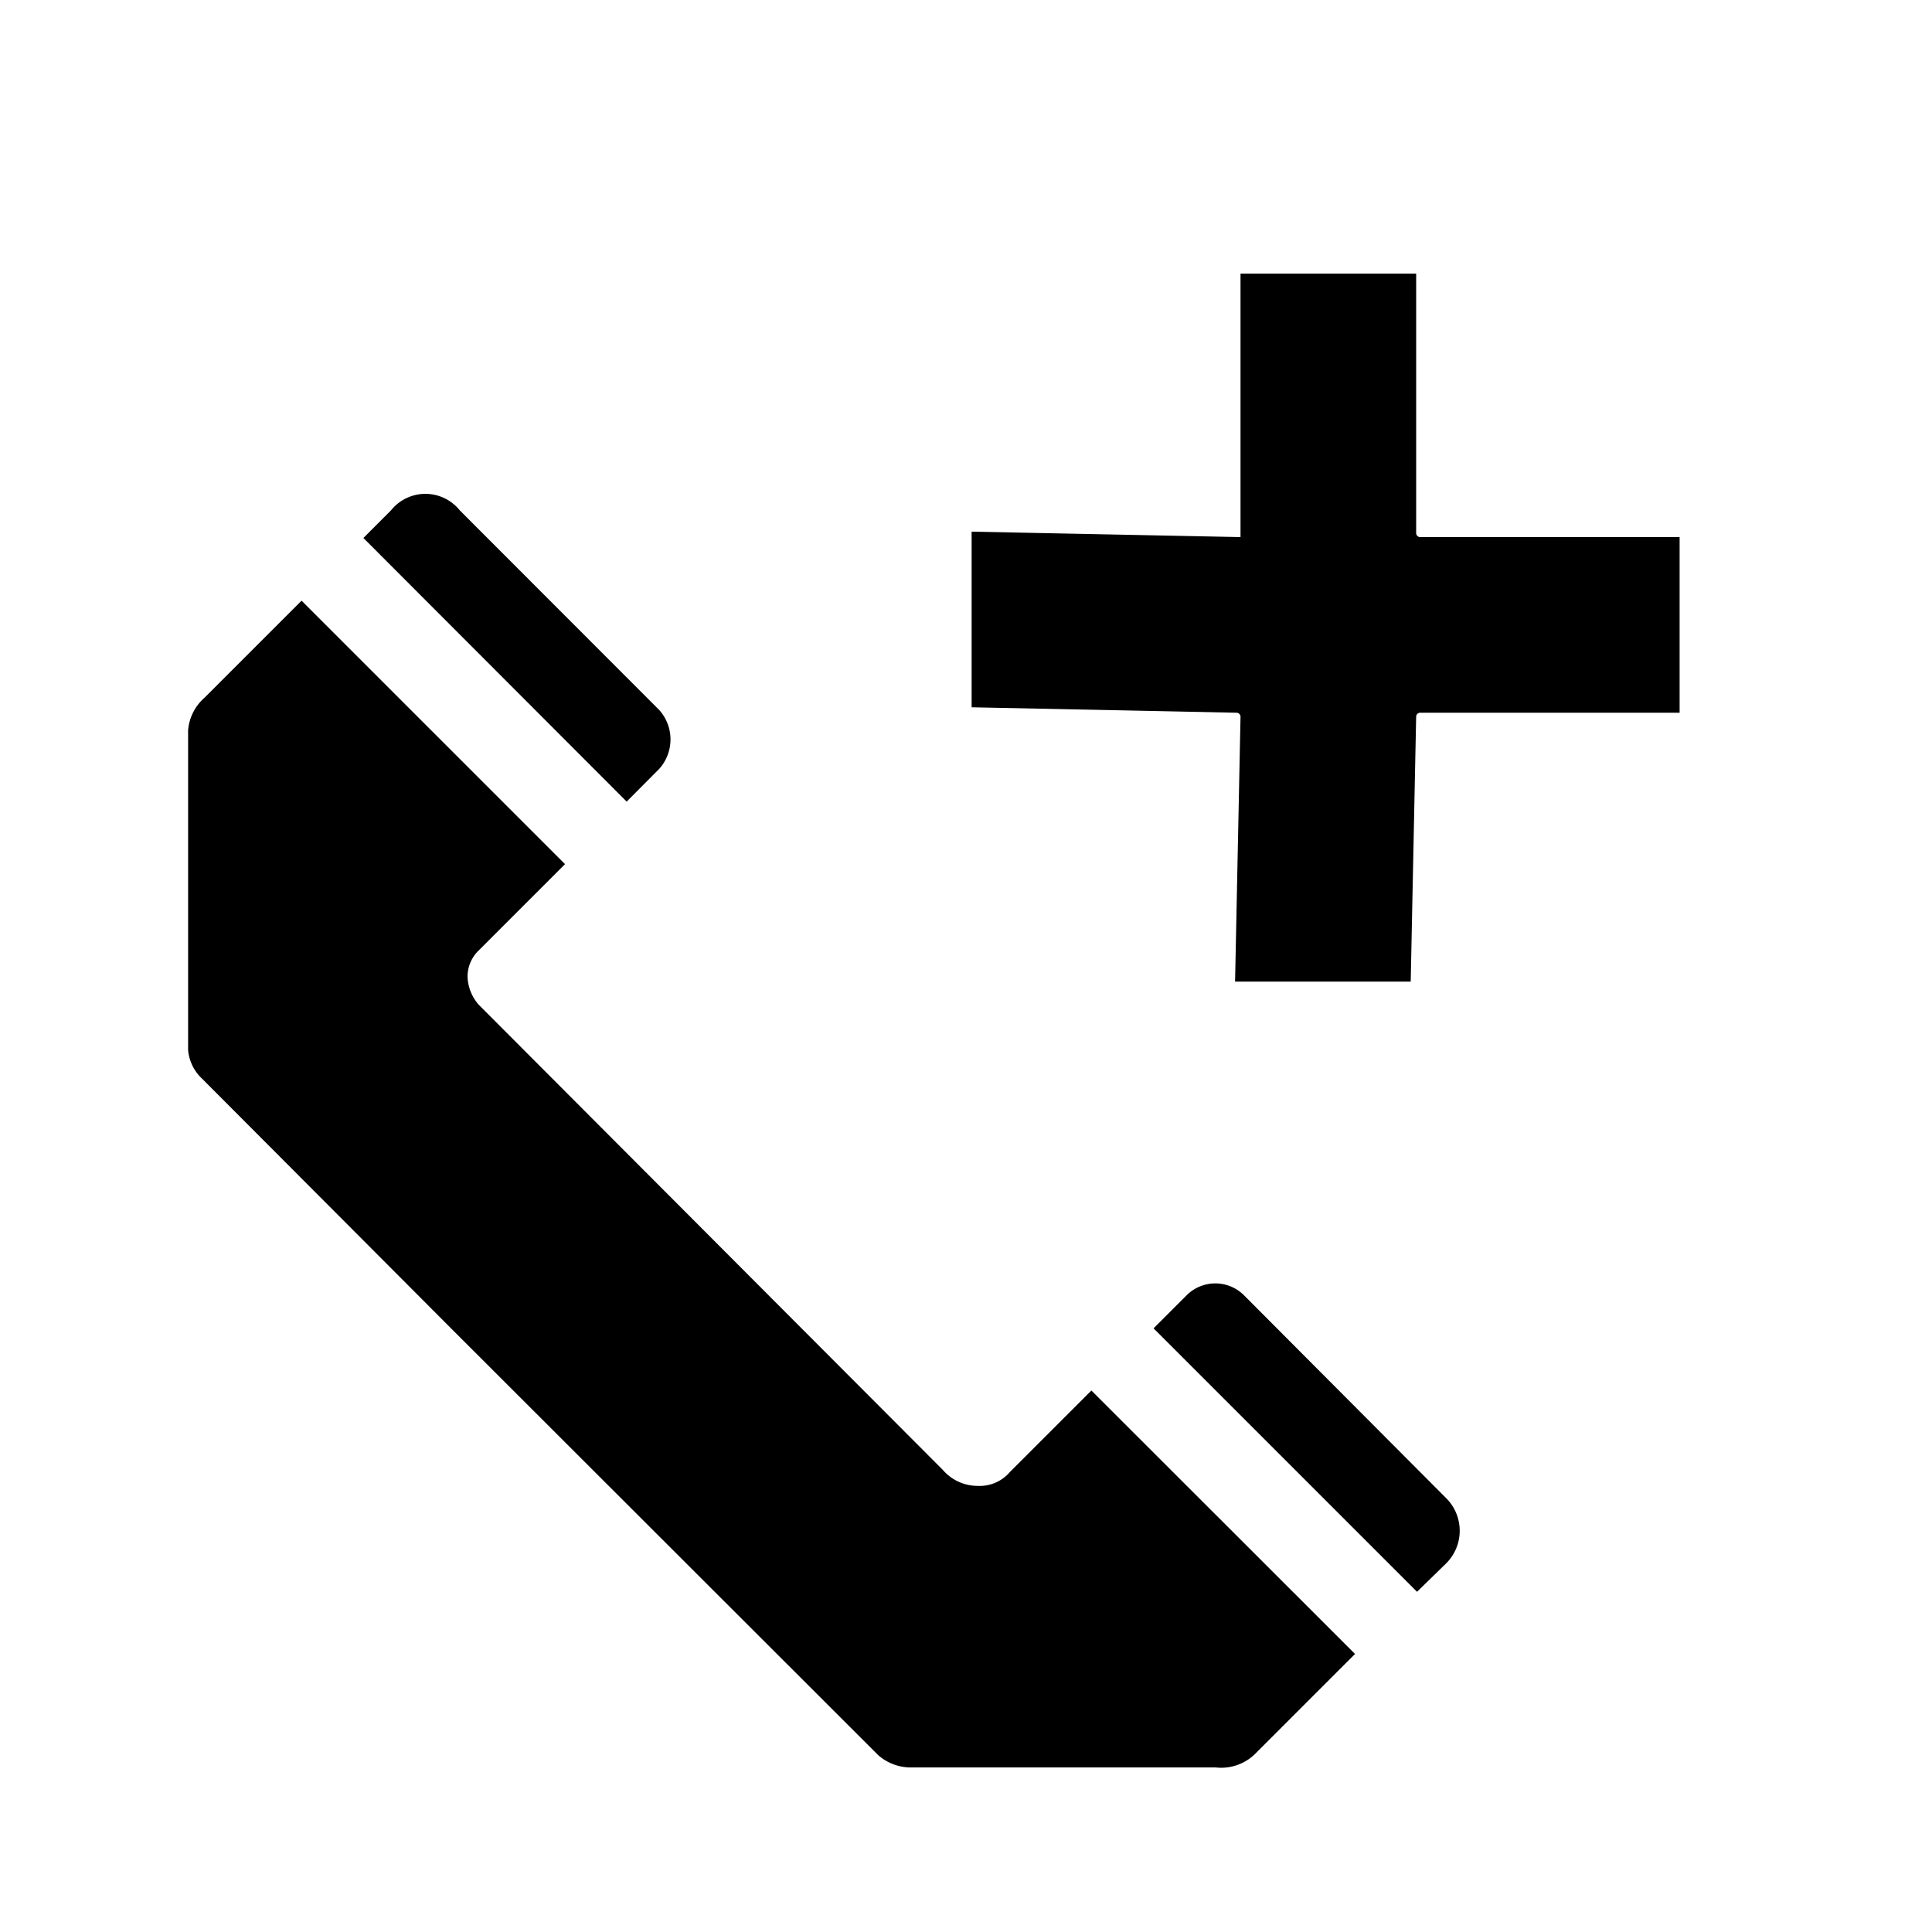 <svg xmlns="http://www.w3.org/2000/svg" width="11" height="11" viewBox="0 0 11 11">
  <title>maki-icon-11</title>
  <g id="_11" data-name="11">
    <g>
      <path d="M8.068,9.063,8.235,8.9a.262.262,0,0,0,0-.369L7.085,7.377a.231.231,0,0,0-.331,0l-.186.186Z"/>
      <path d="M6.214,7.917l-.465.465a.225.225,0,0,1-.181.078.262.262,0,0,1-.2-.091L2.726,5.721a.256.256,0,0,1-.064-.158.208.208,0,0,1,.055-.143l.5-.5-1.5-1.5-.553.553a.275.275,0,0,0-.093.185V5.979a.253.253,0,0,0,.079.162L2.568,7.563,5,9.993a.282.282,0,0,0,.175.07H6.921a.276.276,0,0,0,.222-.074l.572-.572Z"/>
      <path d="M3.568,4.564l.185-.186a.251.251,0,0,0,0-.336L2.618,2.906a.251.251,0,0,0-.392,0l-.157.157Z"/>
    </g>
    <path d="M7.063,2.058v1L5.532,3.027v1l1.508.031a.023.023,0,0,1,.023.024L7.032,5.589h1l.031-1.508a.023.023,0,0,1,.023-.023H9.563v-1H8.086a.023.023,0,0,1-.023-.023V1.558h-1Z"/>
  </g>
</svg>
